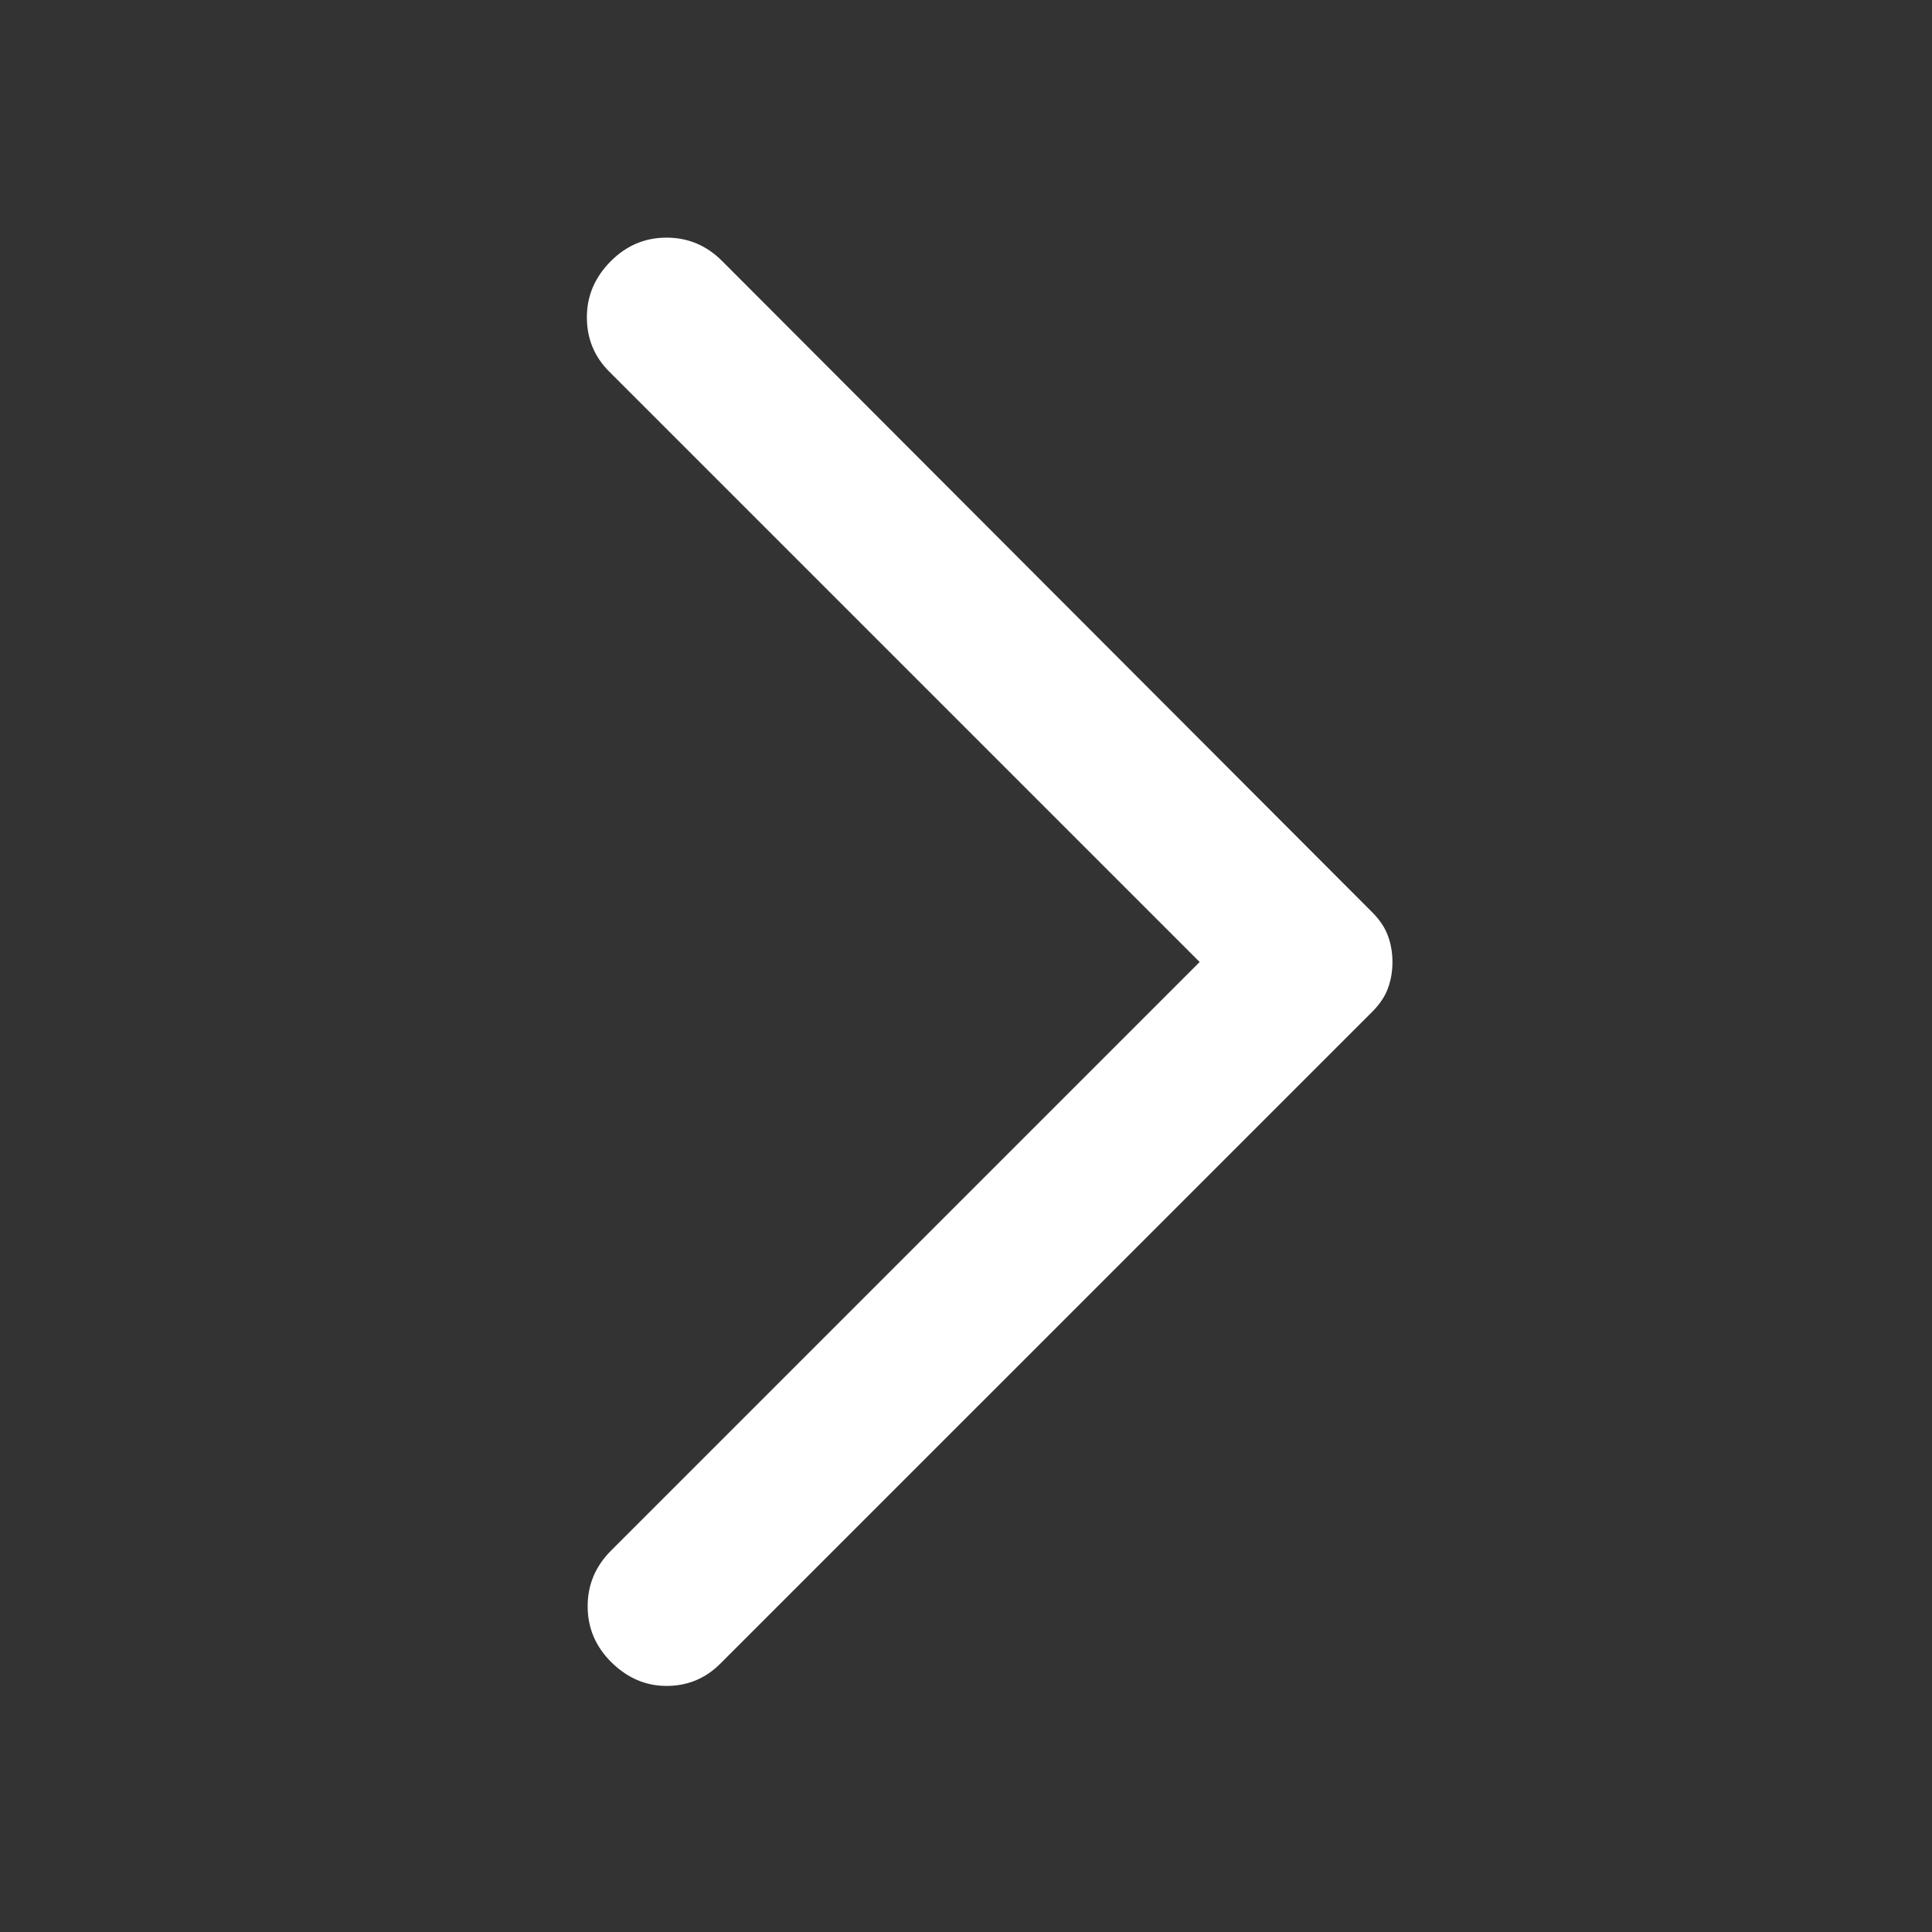 <svg width="30" height="30" viewBox="0 0 30 30" fill="none" xmlns="http://www.w3.org/2000/svg">
<rect x="0" y="0" width="30" height="30" fill="#333333" stroke="none"/>
<mask id="mask0_508_14920" style="mask-type:alpha" maskUnits="userSpaceOnUse" x="0" y="0" width="30" height="30">
<rect x="0.594" y="0.347" width="29.184" height="29.184" fill="#977058"/>
</mask>
<g mask="url(#mask0_508_14920)">
<path d="M9.487 25.805C9.246 25.563 9.125 25.276 9.125 24.942C9.125 24.608 9.246 24.321 9.487 24.079L18.628 14.938L9.457 5.767C9.228 5.538 9.113 5.257 9.113 4.925C9.113 4.593 9.238 4.302 9.487 4.053C9.729 3.811 10.017 3.69 10.35 3.69C10.684 3.69 10.972 3.811 11.213 4.053L21.311 14.169C21.424 14.283 21.505 14.403 21.551 14.529C21.598 14.655 21.622 14.792 21.622 14.938C21.622 15.085 21.598 15.221 21.551 15.348C21.505 15.474 21.424 15.594 21.311 15.708L11.183 25.835C10.954 26.064 10.676 26.179 10.35 26.179C10.024 26.179 9.737 26.054 9.487 25.805Z" fill="white"/>
</g>
</svg>
